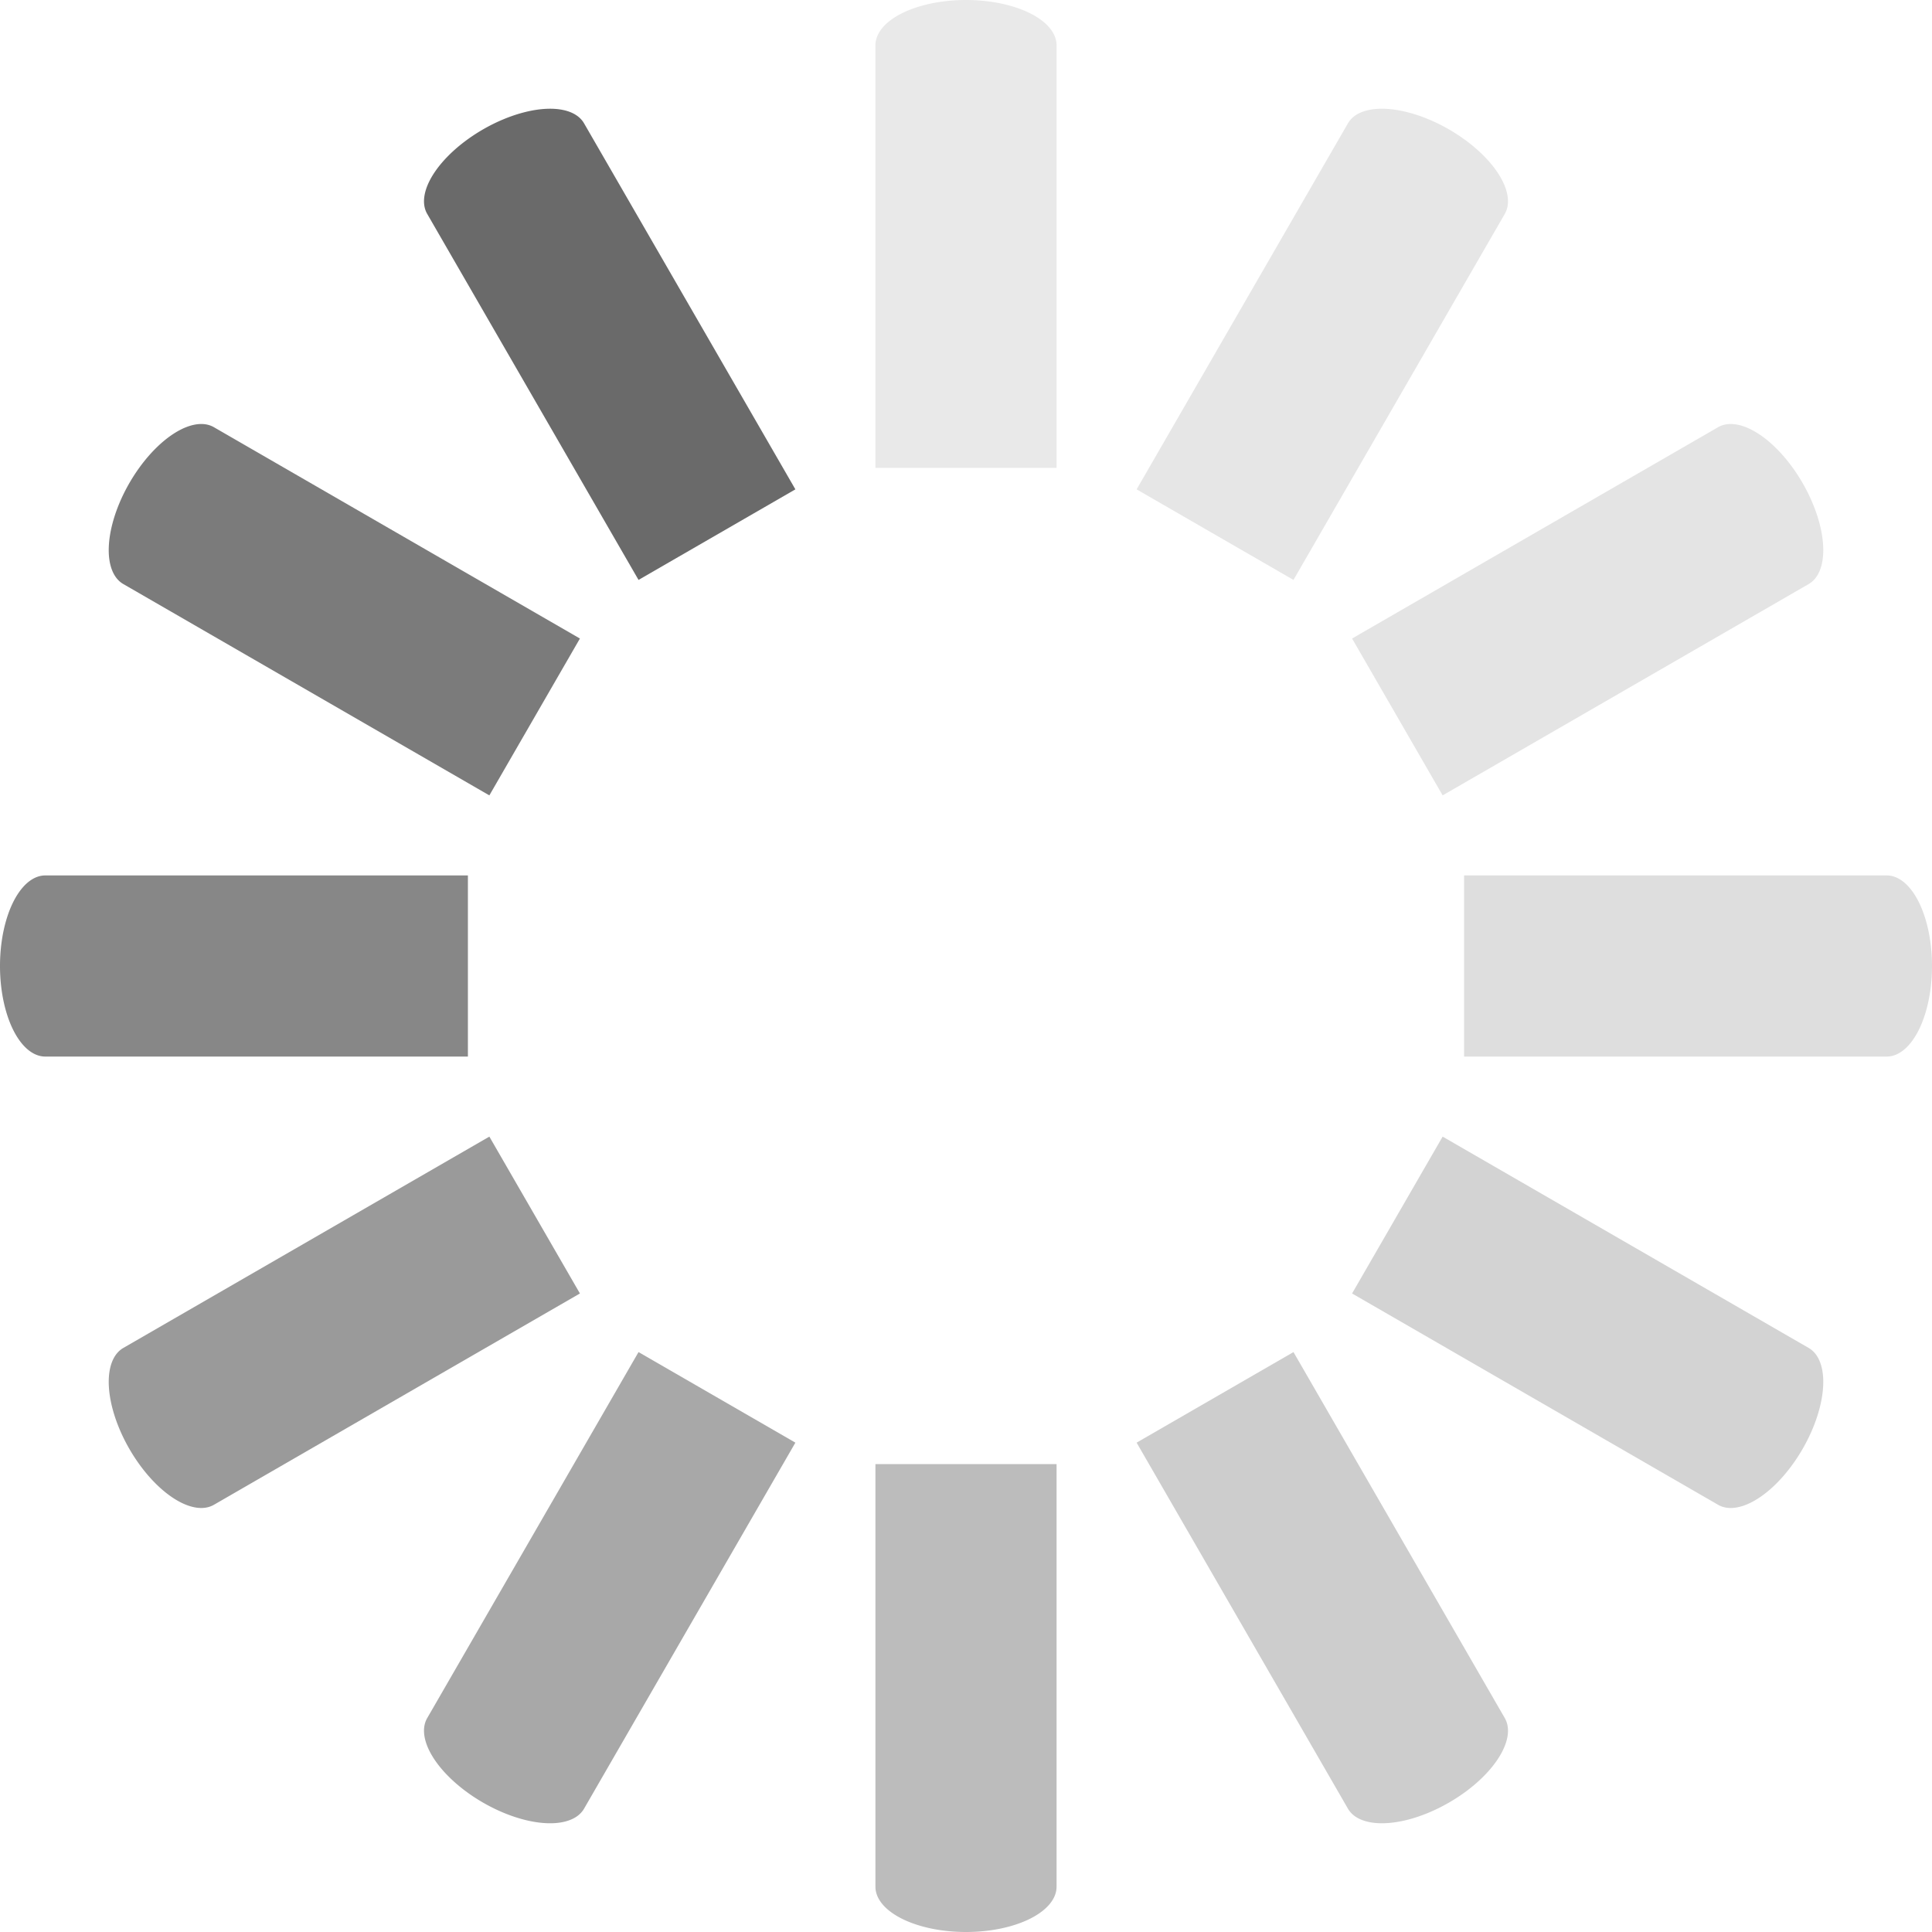 <?xml version="1.0" encoding="UTF-8" ?>
<!DOCTYPE svg PUBLIC "-//W3C//DTD SVG 1.1//EN" "http://www.w3.org/Graphics/SVG/1.1/DTD/svg11.dtd">
<svg width="64pt" height="64pt" viewBox="0 0 64 64" version="1.1" xmlns="http://www.w3.org/2000/svg">
	<path fill="#e9e9e9" transform="rotate(0,32,32)"   d=" M 35 1.5 v 14 h -6 v -14 a 3,1.5 0,1,1 6,0" />
	<path fill="#e6e6e6" transform="rotate(30,32,32)"  d=" M 35 1.5 v 14 h -6 v -14 a 3,1.5 0,1,1 6,0" />
	<path fill="#e4e4e4" transform="rotate(60,32,32)"  d=" M 35 1.5 v 14 h -6 v -14 a 3,1.5 0,1,1 6,0" />
	<path fill="#dedede" transform="rotate(90,32,32)"  d=" M 35 1.5 v 14 h -6 v -14 a 3,1.5 0,1,1 6,0" />
	<path fill="#d3d3d3" transform="rotate(120,32,32)" d=" M 35 1.5 v 14 h -6 v -14 a 3,1.5 0,1,1 6,0" />
	<path fill="#cdcdcd" transform="rotate(150,32,32)" d=" M 35 1.5 v 14 h -6 v -14 a 3,1.5 0,1,1 6,0" />
	<path fill="#bcbcbc" transform="rotate(180,32,32)" d=" M 35 1.5 v 14 h -6 v -14 a 3,1.5 0,1,1 6,0" />
	<path fill="#a8a8a8" transform="rotate(210,32,32)" d=" M 35 1.5 v 14 h -6 v -14 a 3,1.5 0,1,1 6,0" />
	<path fill="#9a9a9a" transform="rotate(240,32,32)" d=" M 35 1.5 v 14 h -6 v -14 a 3,1.5 0,1,1 6,0" />
	<path fill="#878787" transform="rotate(270,32,32)" d=" M 35 1.5 v 14 h -6 v -14 a 3,1.5 0,1,1 6,0" />
	<path fill="#7b7b7b" transform="rotate(300,32,32)" d=" M 35 1.5 v 14 h -6 v -14 a 3,1.5 0,1,1 6,0" />
	<path fill="#6a6a6a" transform="rotate(330,32,32)" d=" M 35 1.5 v 14 h -6 v -14 a 3,1.5 0,1,1 6,0" />
</svg>
